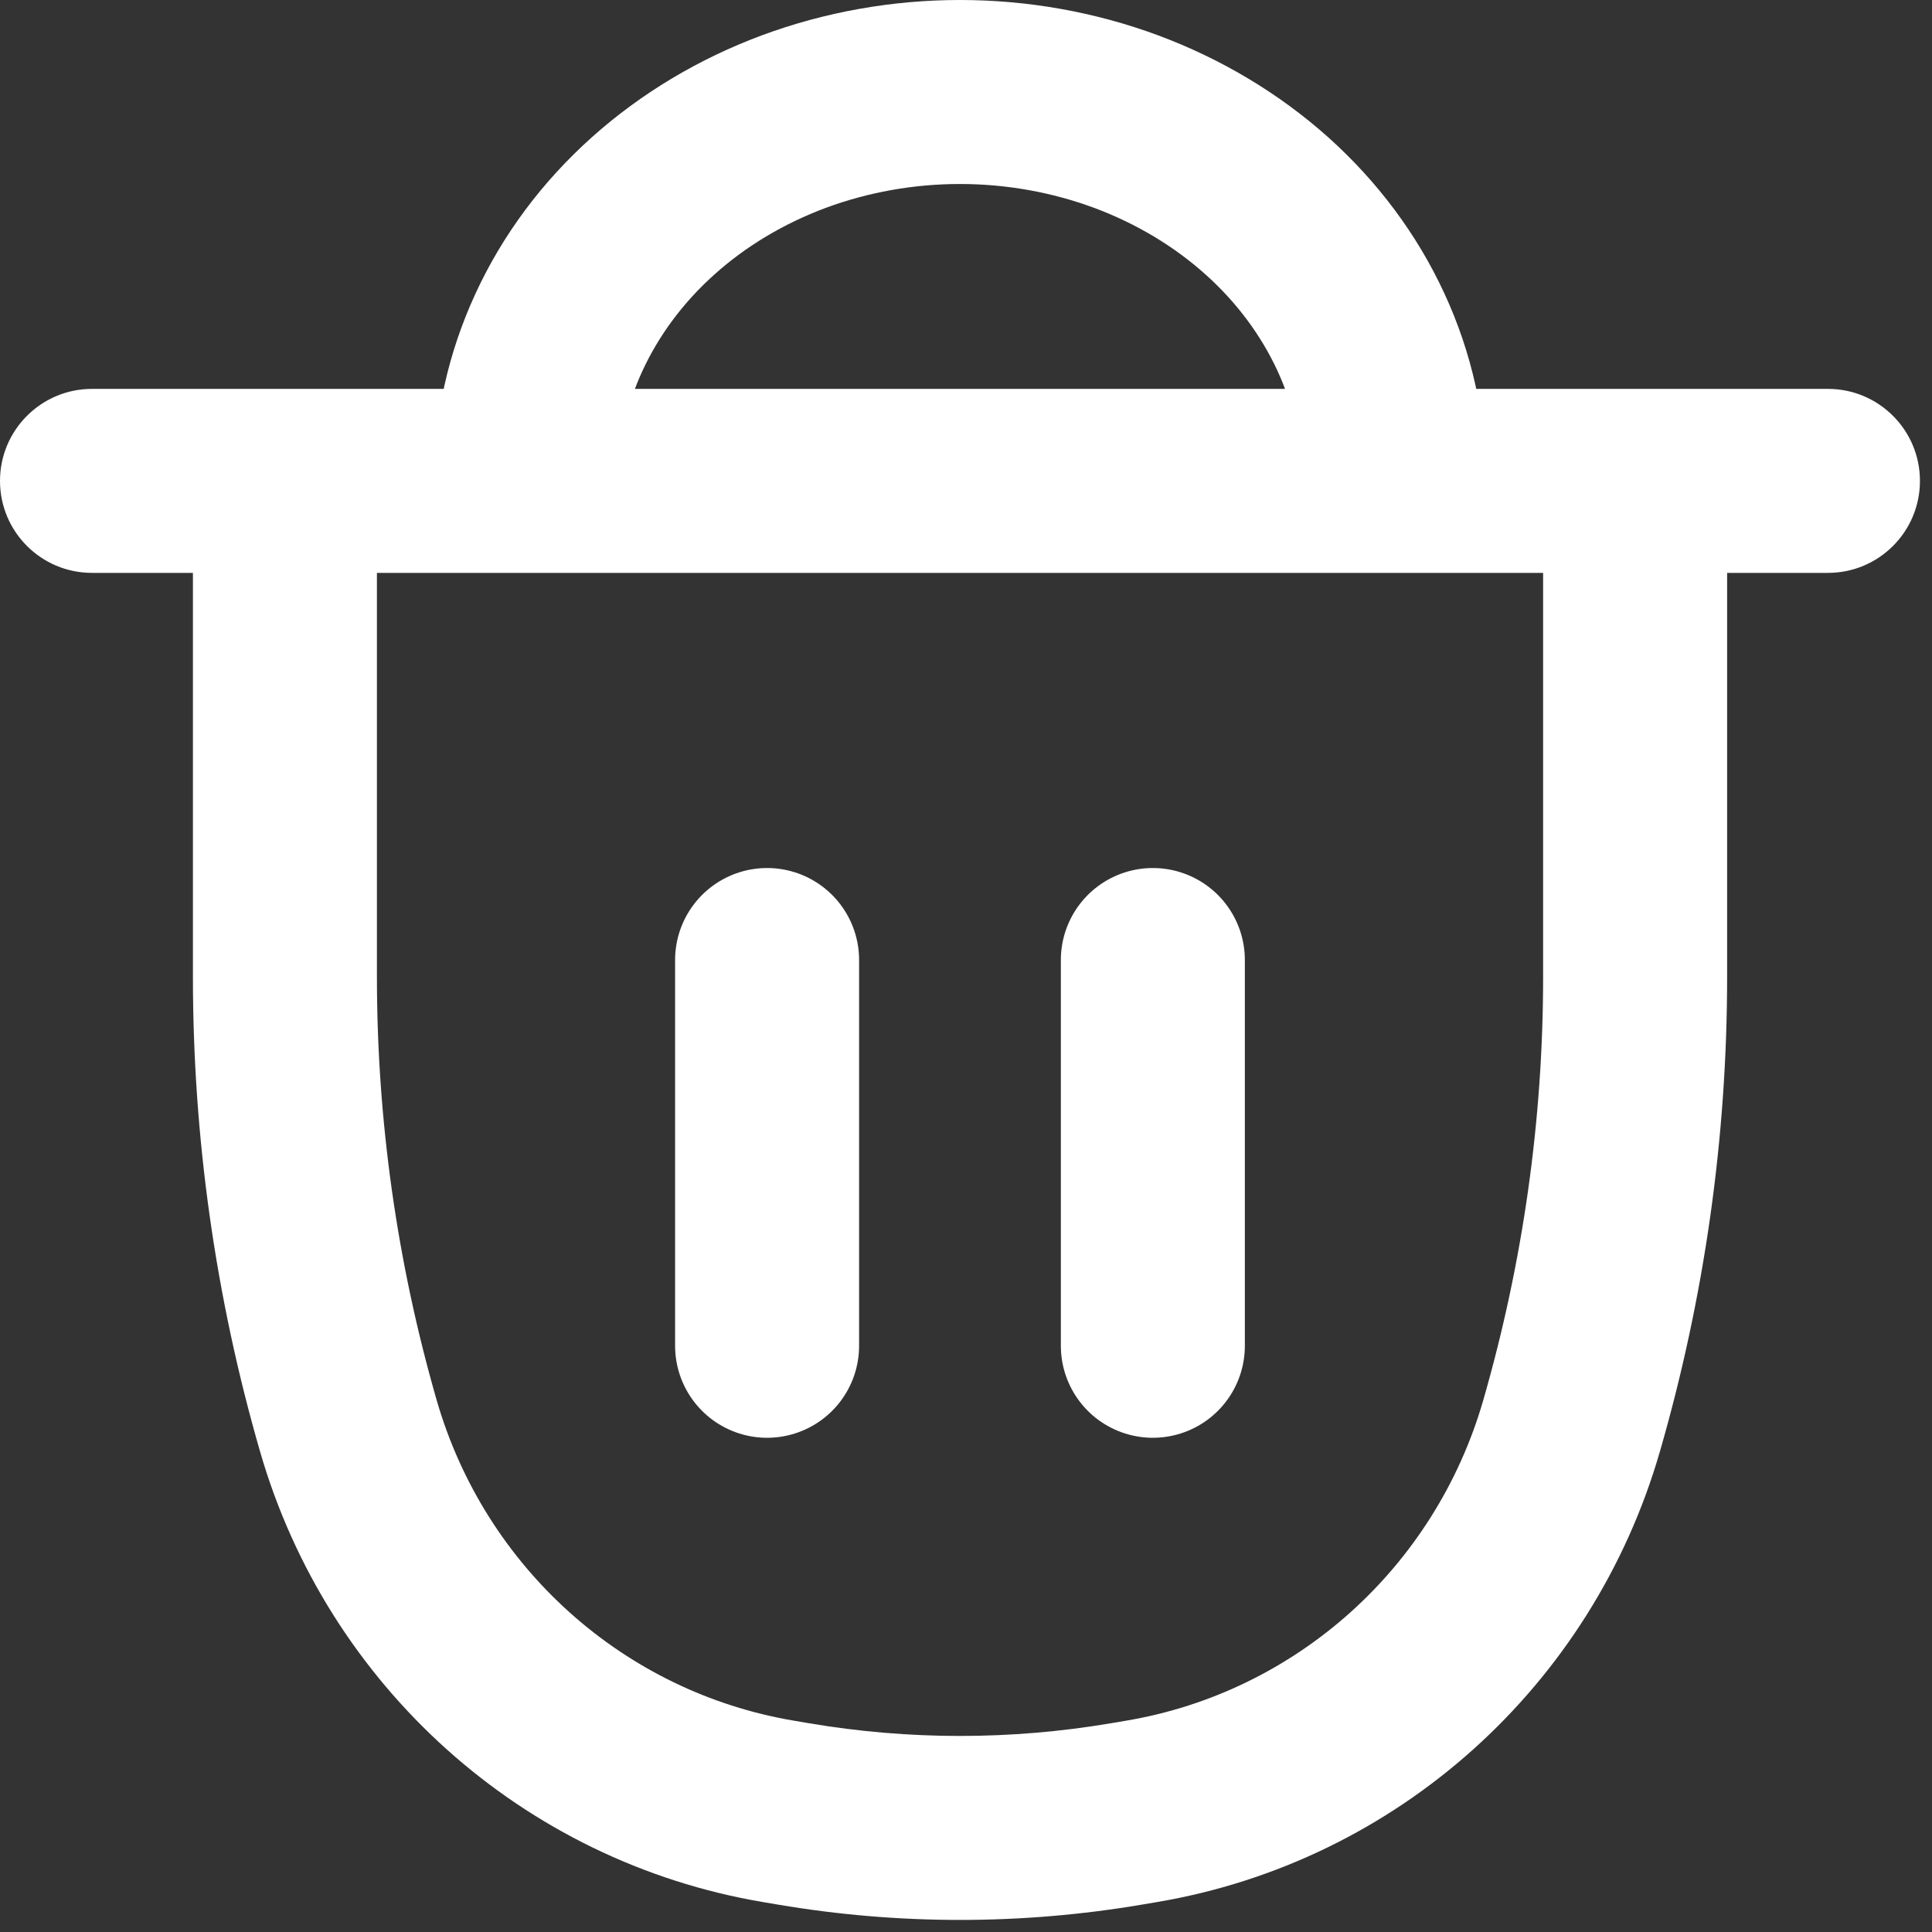 <svg width="21" height="21" viewBox="0 0 21 21" fill="none" xmlns="http://www.w3.org/2000/svg">
<rect x="0" y="0" width="21" height="21" fill="#333333" stroke="none"/>
<path d="M1 4.227C0.448 4.227 0 4.675 0 5.227C0 5.78 0.448 6.227 1 6.227V4.227ZM19.869 6.227C20.421 6.227 20.869 5.78 20.869 5.227C20.869 4.675 20.421 4.227 19.869 4.227V6.227ZM3.097 5.227L3.097 4.227H2.097V5.227H3.097ZM17.773 5.227H18.773V4.227H17.773V5.227ZM17.083 15.498L18.043 15.775L17.083 15.498ZM12.242 19.718L12.408 20.703H12.408L12.242 19.718ZM8.627 19.718L8.794 18.731H8.794L8.627 19.718ZM8.462 19.689L8.295 20.675H8.295L8.462 19.689ZM3.786 15.498L2.826 15.775L3.786 15.498ZM12.407 19.689L12.241 18.703L12.407 19.689ZM6.076 3.61L6.984 4.029L6.076 3.61ZM7.099 2.238L6.432 1.493V1.493L7.099 2.238ZM8.629 1.322L8.977 2.259V2.259L8.629 1.322ZM12.24 1.322L12.588 0.384L12.588 0.384L12.24 1.322ZM14.793 3.61L15.7 3.19V3.19L14.793 3.61ZM1 6.227L19.869 6.227V4.227L1 4.227V6.227ZM12.241 18.703L12.075 18.731L12.408 20.703L12.574 20.675L12.241 18.703ZM8.794 18.731L8.629 18.703L8.295 20.675L8.461 20.703L8.794 18.731ZM16.773 5.227V10.619L18.773 10.619V5.227H16.773ZM4.097 10.619V5.227H2.097L2.097 10.619H4.097ZM16.773 10.619C16.773 12.176 16.553 13.726 16.122 15.221L18.043 15.775C18.527 14.1 18.773 12.364 18.773 10.619L16.773 10.619ZM12.075 18.731C10.989 18.915 9.88 18.915 8.794 18.731L8.461 20.703C9.767 20.924 11.102 20.924 12.408 20.703L12.075 18.731ZM8.629 18.703C6.784 18.392 5.273 17.041 4.747 15.221L2.826 15.775C3.562 18.327 5.686 20.235 8.295 20.675L8.629 18.703ZM4.747 15.221C4.316 13.726 4.097 12.176 4.097 10.619H2.097C2.097 12.364 2.342 14.1 2.826 15.775L4.747 15.221ZM12.574 20.675C15.184 20.235 17.307 18.327 18.043 15.775L16.122 15.221C15.596 17.041 14.085 18.392 12.241 18.703L12.574 20.675ZM6.717 5.227C6.717 4.82 6.807 4.413 6.984 4.029L5.169 3.19C4.872 3.832 4.717 4.525 4.717 5.227H6.717ZM6.984 4.029C7.162 3.645 7.425 3.288 7.766 2.983L6.432 1.493C5.896 1.973 5.465 2.548 5.169 3.19L6.984 4.029ZM7.766 2.983C8.107 2.677 8.518 2.43 8.977 2.259L8.281 0.384C7.596 0.639 6.967 1.014 6.432 1.493L7.766 2.983ZM8.977 2.259C9.437 2.089 9.932 2 10.434 2V0C9.698 0 8.967 0.13 8.281 0.384L8.977 2.259ZM10.434 2C10.937 2 11.432 2.089 11.892 2.259L12.588 0.384C11.902 0.13 11.171 0 10.434 0V2ZM11.892 2.259C12.351 2.43 12.762 2.677 13.103 2.983L14.438 1.493C13.902 1.014 13.273 0.639 12.588 0.384L11.892 2.259ZM13.103 2.983C13.444 3.288 13.707 3.645 13.885 4.029L15.7 3.19C15.404 2.548 14.973 1.973 14.438 1.493L13.103 2.983ZM13.885 4.029C14.062 4.413 14.152 4.82 14.152 5.227H16.152C16.152 4.525 15.997 3.832 15.7 3.19L13.885 4.029ZM3.097 6.227L17.773 6.227V4.227L3.097 4.227L3.097 6.227Z" fill="white"/>
<path d="M8.338 10.435V14.628M12.531 10.435V14.628" stroke="white" stroke-width="2" stroke-linecap="round"/>
</svg>
